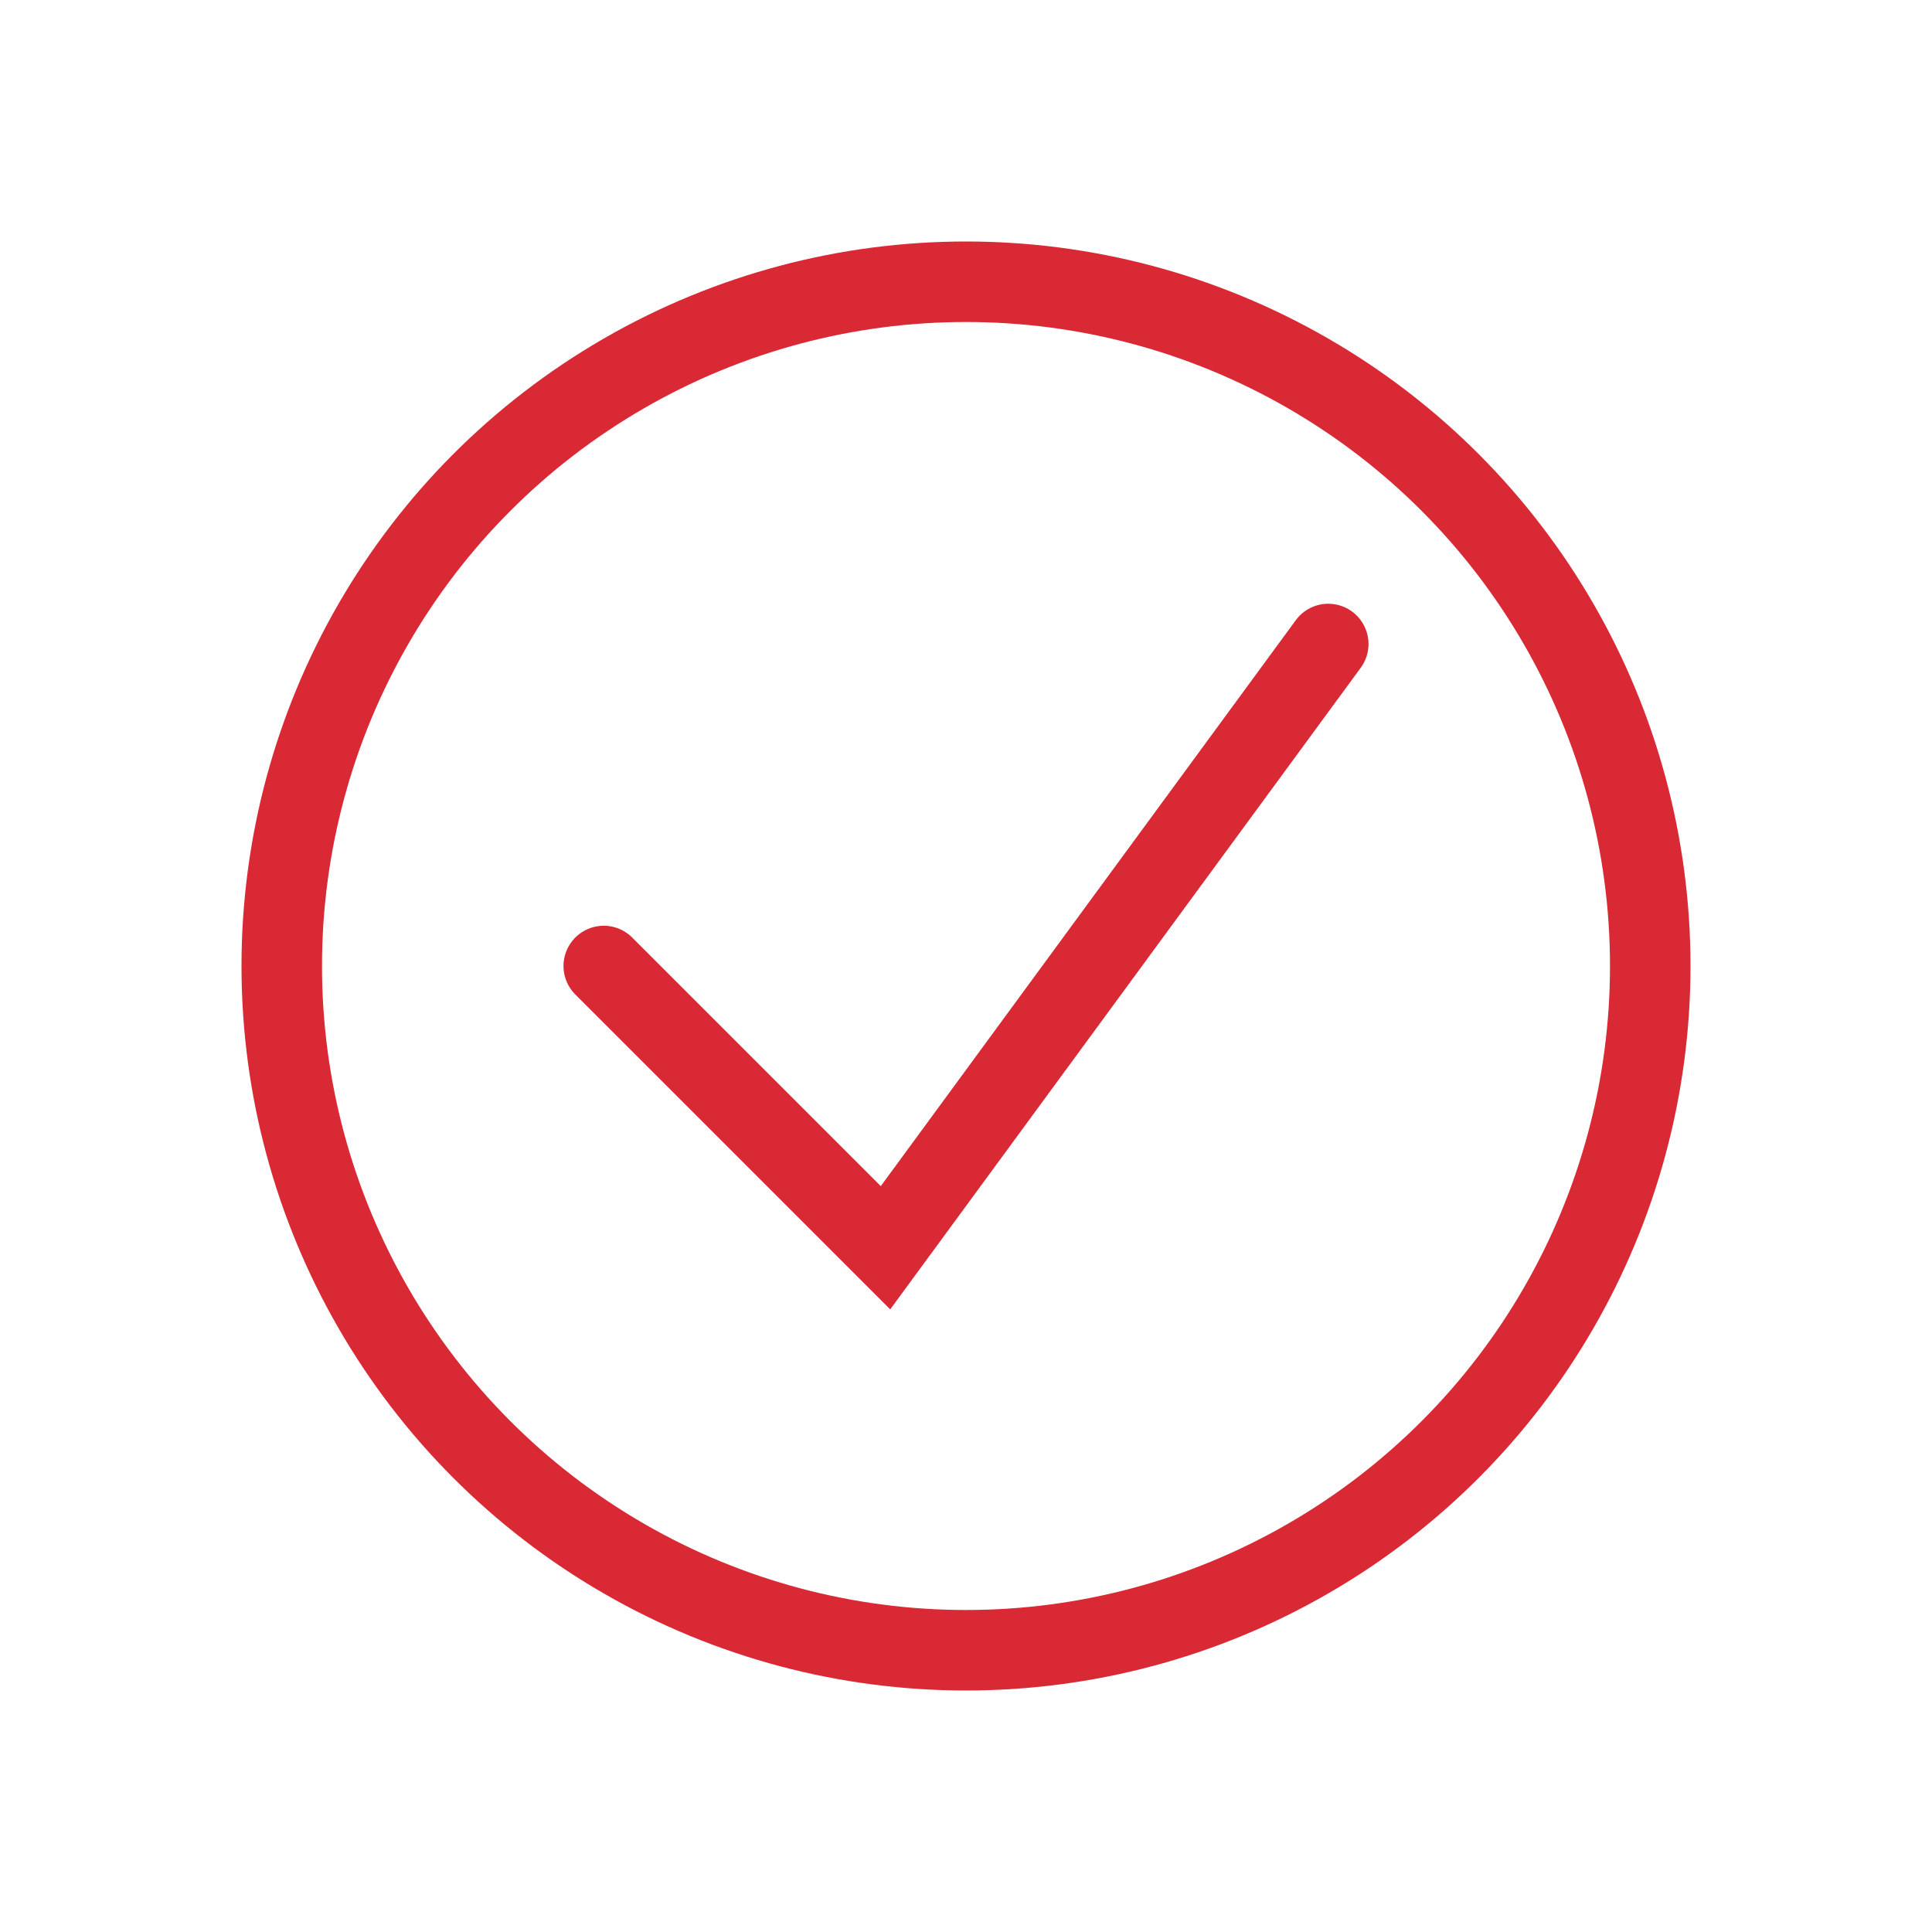<svg width="24" height="24" fill="none" xmlns="http://www.w3.org/2000/svg"><circle cx="12" cy="12" r="8.5" stroke="#D82935"/><path d="m7.5 12 3.5 3.5L16.5 8" stroke="#D82935" stroke-linecap="round"/></svg>